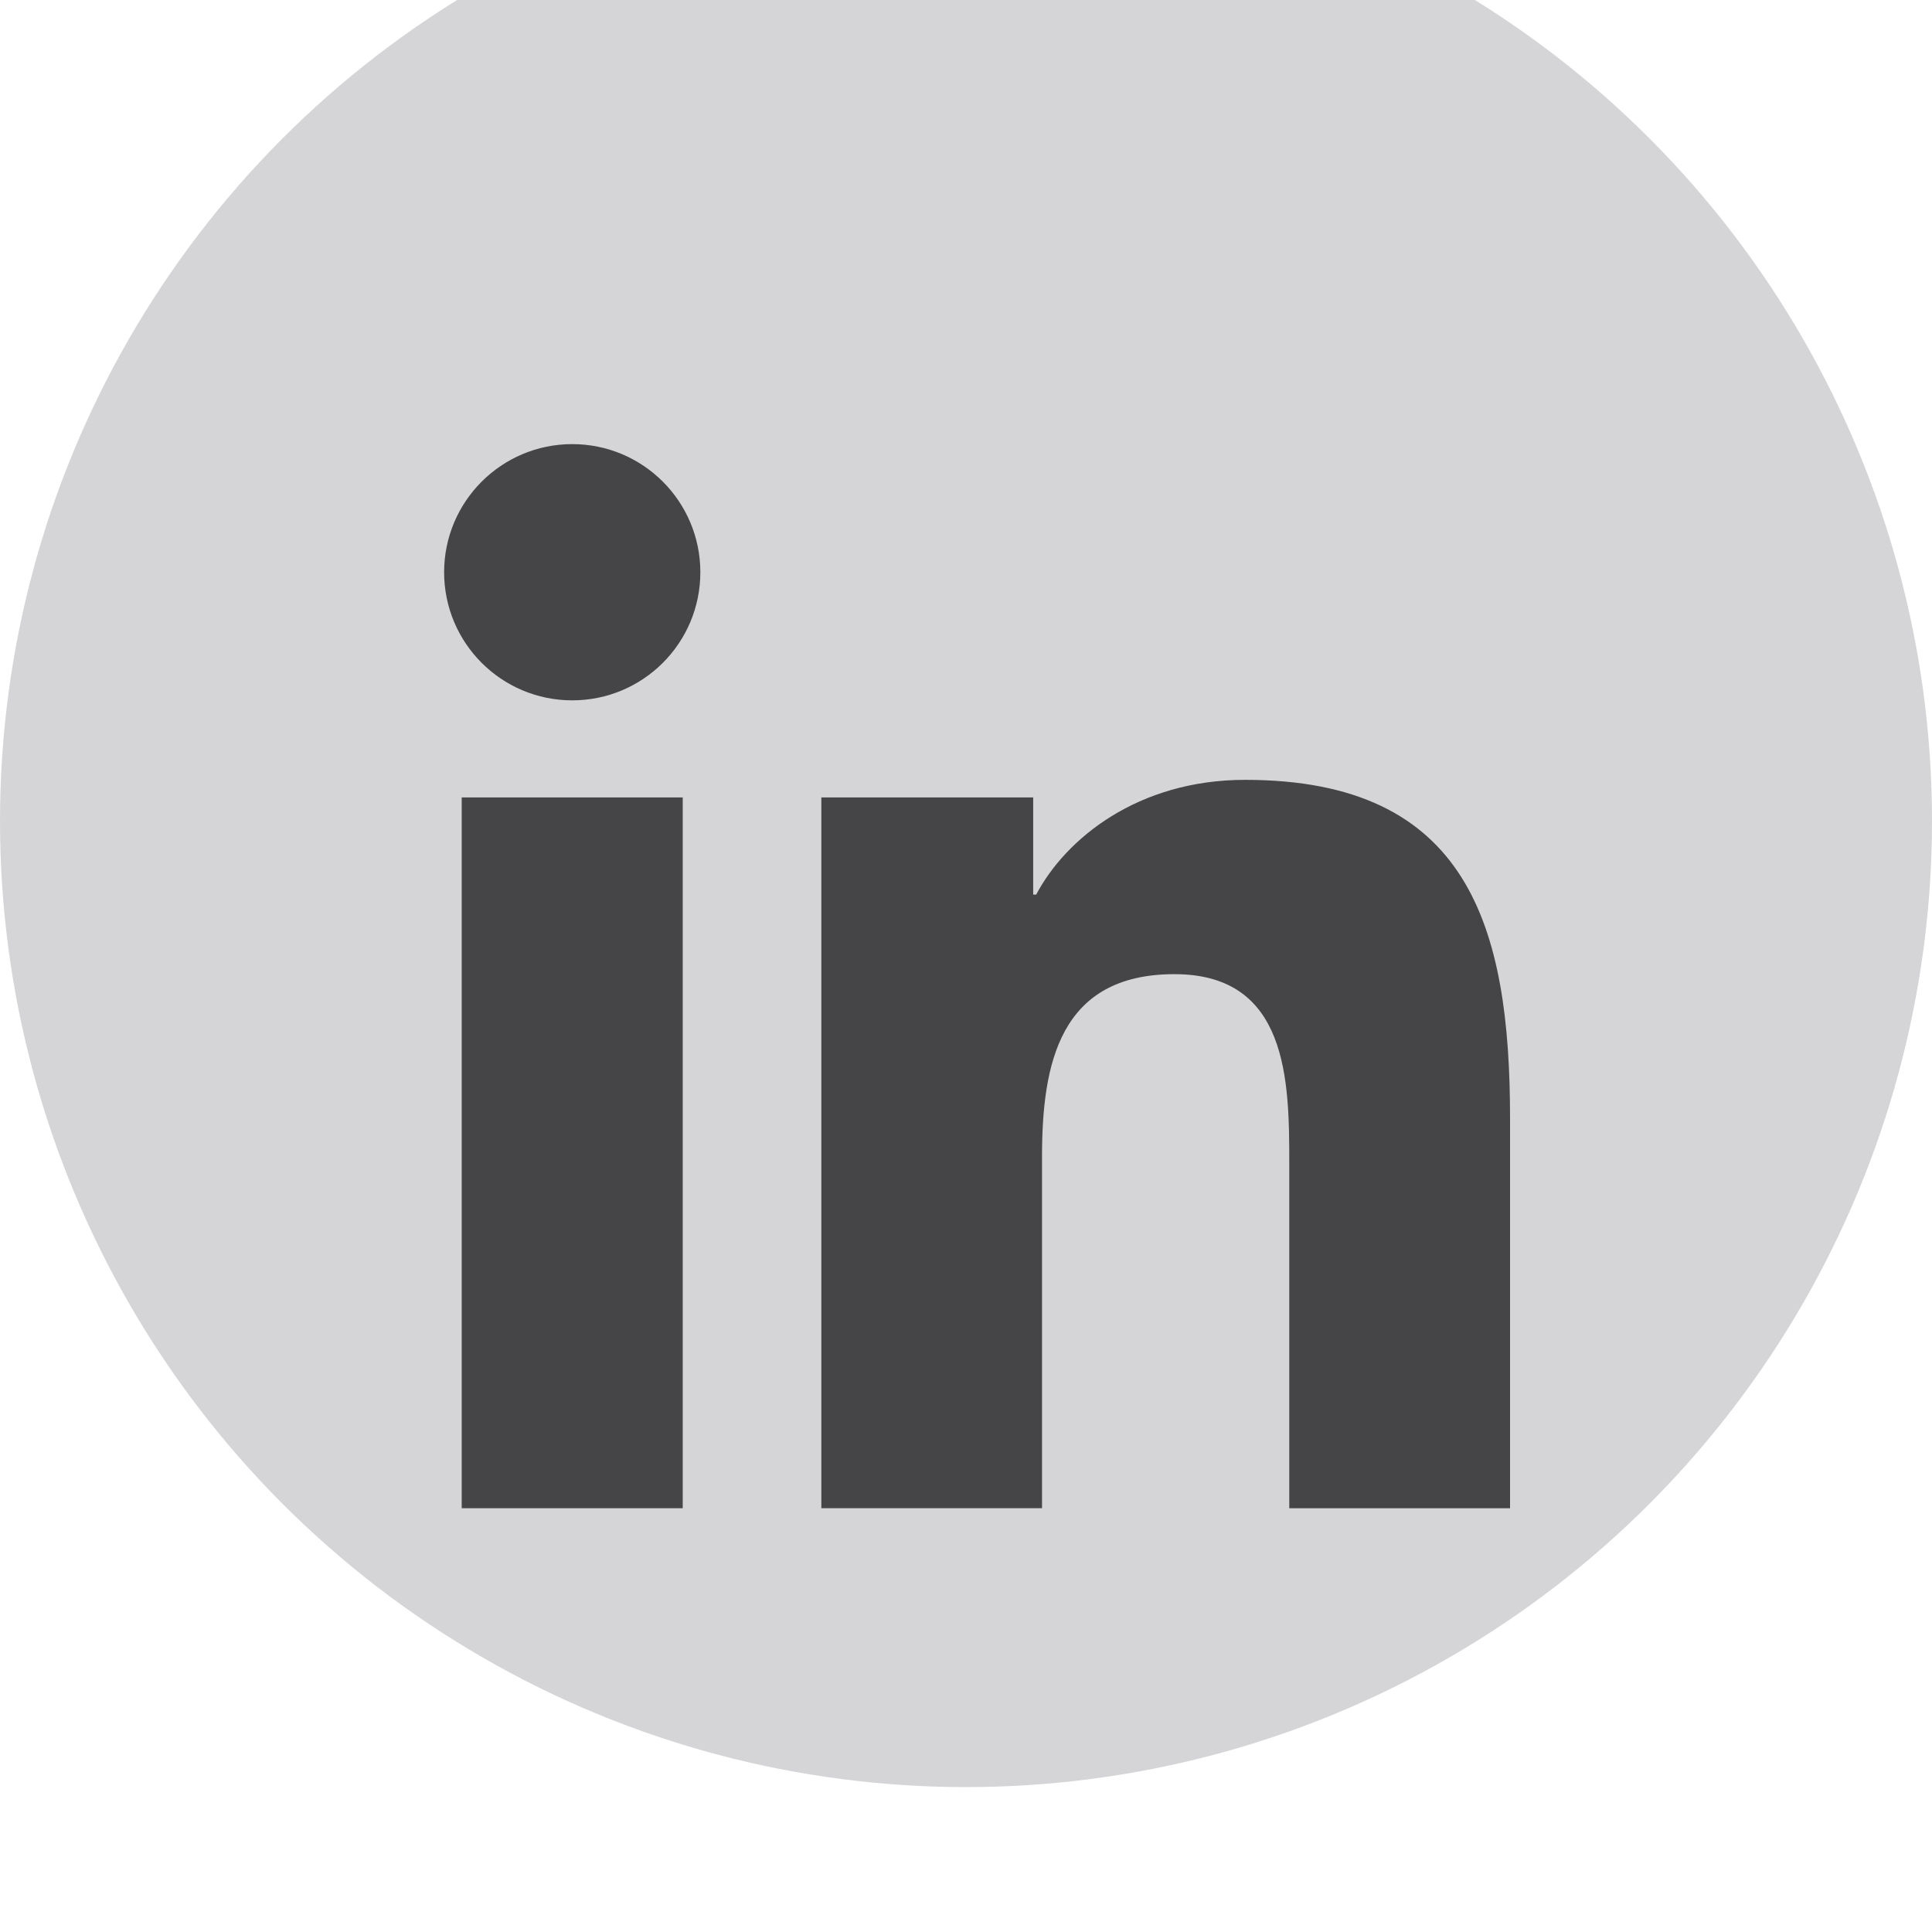 <svg width="40" height="40" viewBox="0 0 40 40" fill="none" xmlns="http://www.w3.org/2000/svg">
<g id="LinkedIn">
<g id="Ellipse 24" filter="url(#filter0_bii_40_52)">
<circle cx="20" cy="20" r="20" fill="#2D303D" fill-opacity="0.2"/>
</g>
<g id="Union">
<path d="M14.5 11.848C14.5 13.313 13.313 14.5 11.848 14.5C10.383 14.5 9.195 13.313 9.195 11.848C9.195 10.383 10.383 9.195 11.848 9.195C13.313 9.195 14.5 10.383 14.5 11.848Z" fill="#454446"/>
<path d="M17.005 31.226V16.51H21.391V18.522H21.453C22.062 17.367 23.553 16.146 25.778 16.146C30.411 16.146 31.264 19.193 31.264 23.157V31.227H26.693V24.07C26.693 22.364 26.664 20.169 24.316 20.169C21.935 20.169 21.574 22.028 21.574 23.948V31.226H17.005Z" fill="#454446"/>
<path d="M14.135 16.51H9.559V31.226H14.135V16.51Z" fill="#454446"/>
</g>
</g>
<defs>
<filter id="filter0_bii_40_52" x="-30" y="-30" width="100" height="100" filterUnits="userSpaceOnUse" color-interpolation-filters="sRGB">
<feFlood flood-opacity="0" result="BackgroundImageFix"/>
<feGaussianBlur in="BackgroundImageFix" stdDeviation="15"/>
<feComposite in2="SourceAlpha" operator="in" result="effect1_backgroundBlur_40_52"/>
<feBlend mode="normal" in="SourceGraphic" in2="effect1_backgroundBlur_40_52" result="shape"/>
<feColorMatrix in="SourceAlpha" type="matrix" values="0 0 0 0 0 0 0 0 0 0 0 0 0 0 0 0 0 0 127 0" result="hardAlpha"/>
<feOffset dy="2"/>
<feGaussianBlur stdDeviation="2"/>
<feComposite in2="hardAlpha" operator="arithmetic" k2="-1" k3="1"/>
<feColorMatrix type="matrix" values="0 0 0 0 0.271 0 0 0 0 0.267 0 0 0 0 0.275 0 0 0 0.1 0"/>
<feBlend mode="normal" in2="shape" result="effect2_innerShadow_40_52"/>
<feColorMatrix in="SourceAlpha" type="matrix" values="0 0 0 0 0 0 0 0 0 0 0 0 0 0 0 0 0 0 127 0" result="hardAlpha"/>
<feOffset dy="-5"/>
<feGaussianBlur stdDeviation="6"/>
<feComposite in2="hardAlpha" operator="arithmetic" k2="-1" k3="1"/>
<feColorMatrix type="matrix" values="0 0 0 0 0.271 0 0 0 0 0.267 0 0 0 0 0.275 0 0 0 0.35 0"/>
<feBlend mode="normal" in2="effect2_innerShadow_40_52" result="effect3_innerShadow_40_52"/>
</filter>
</defs>
</svg>
